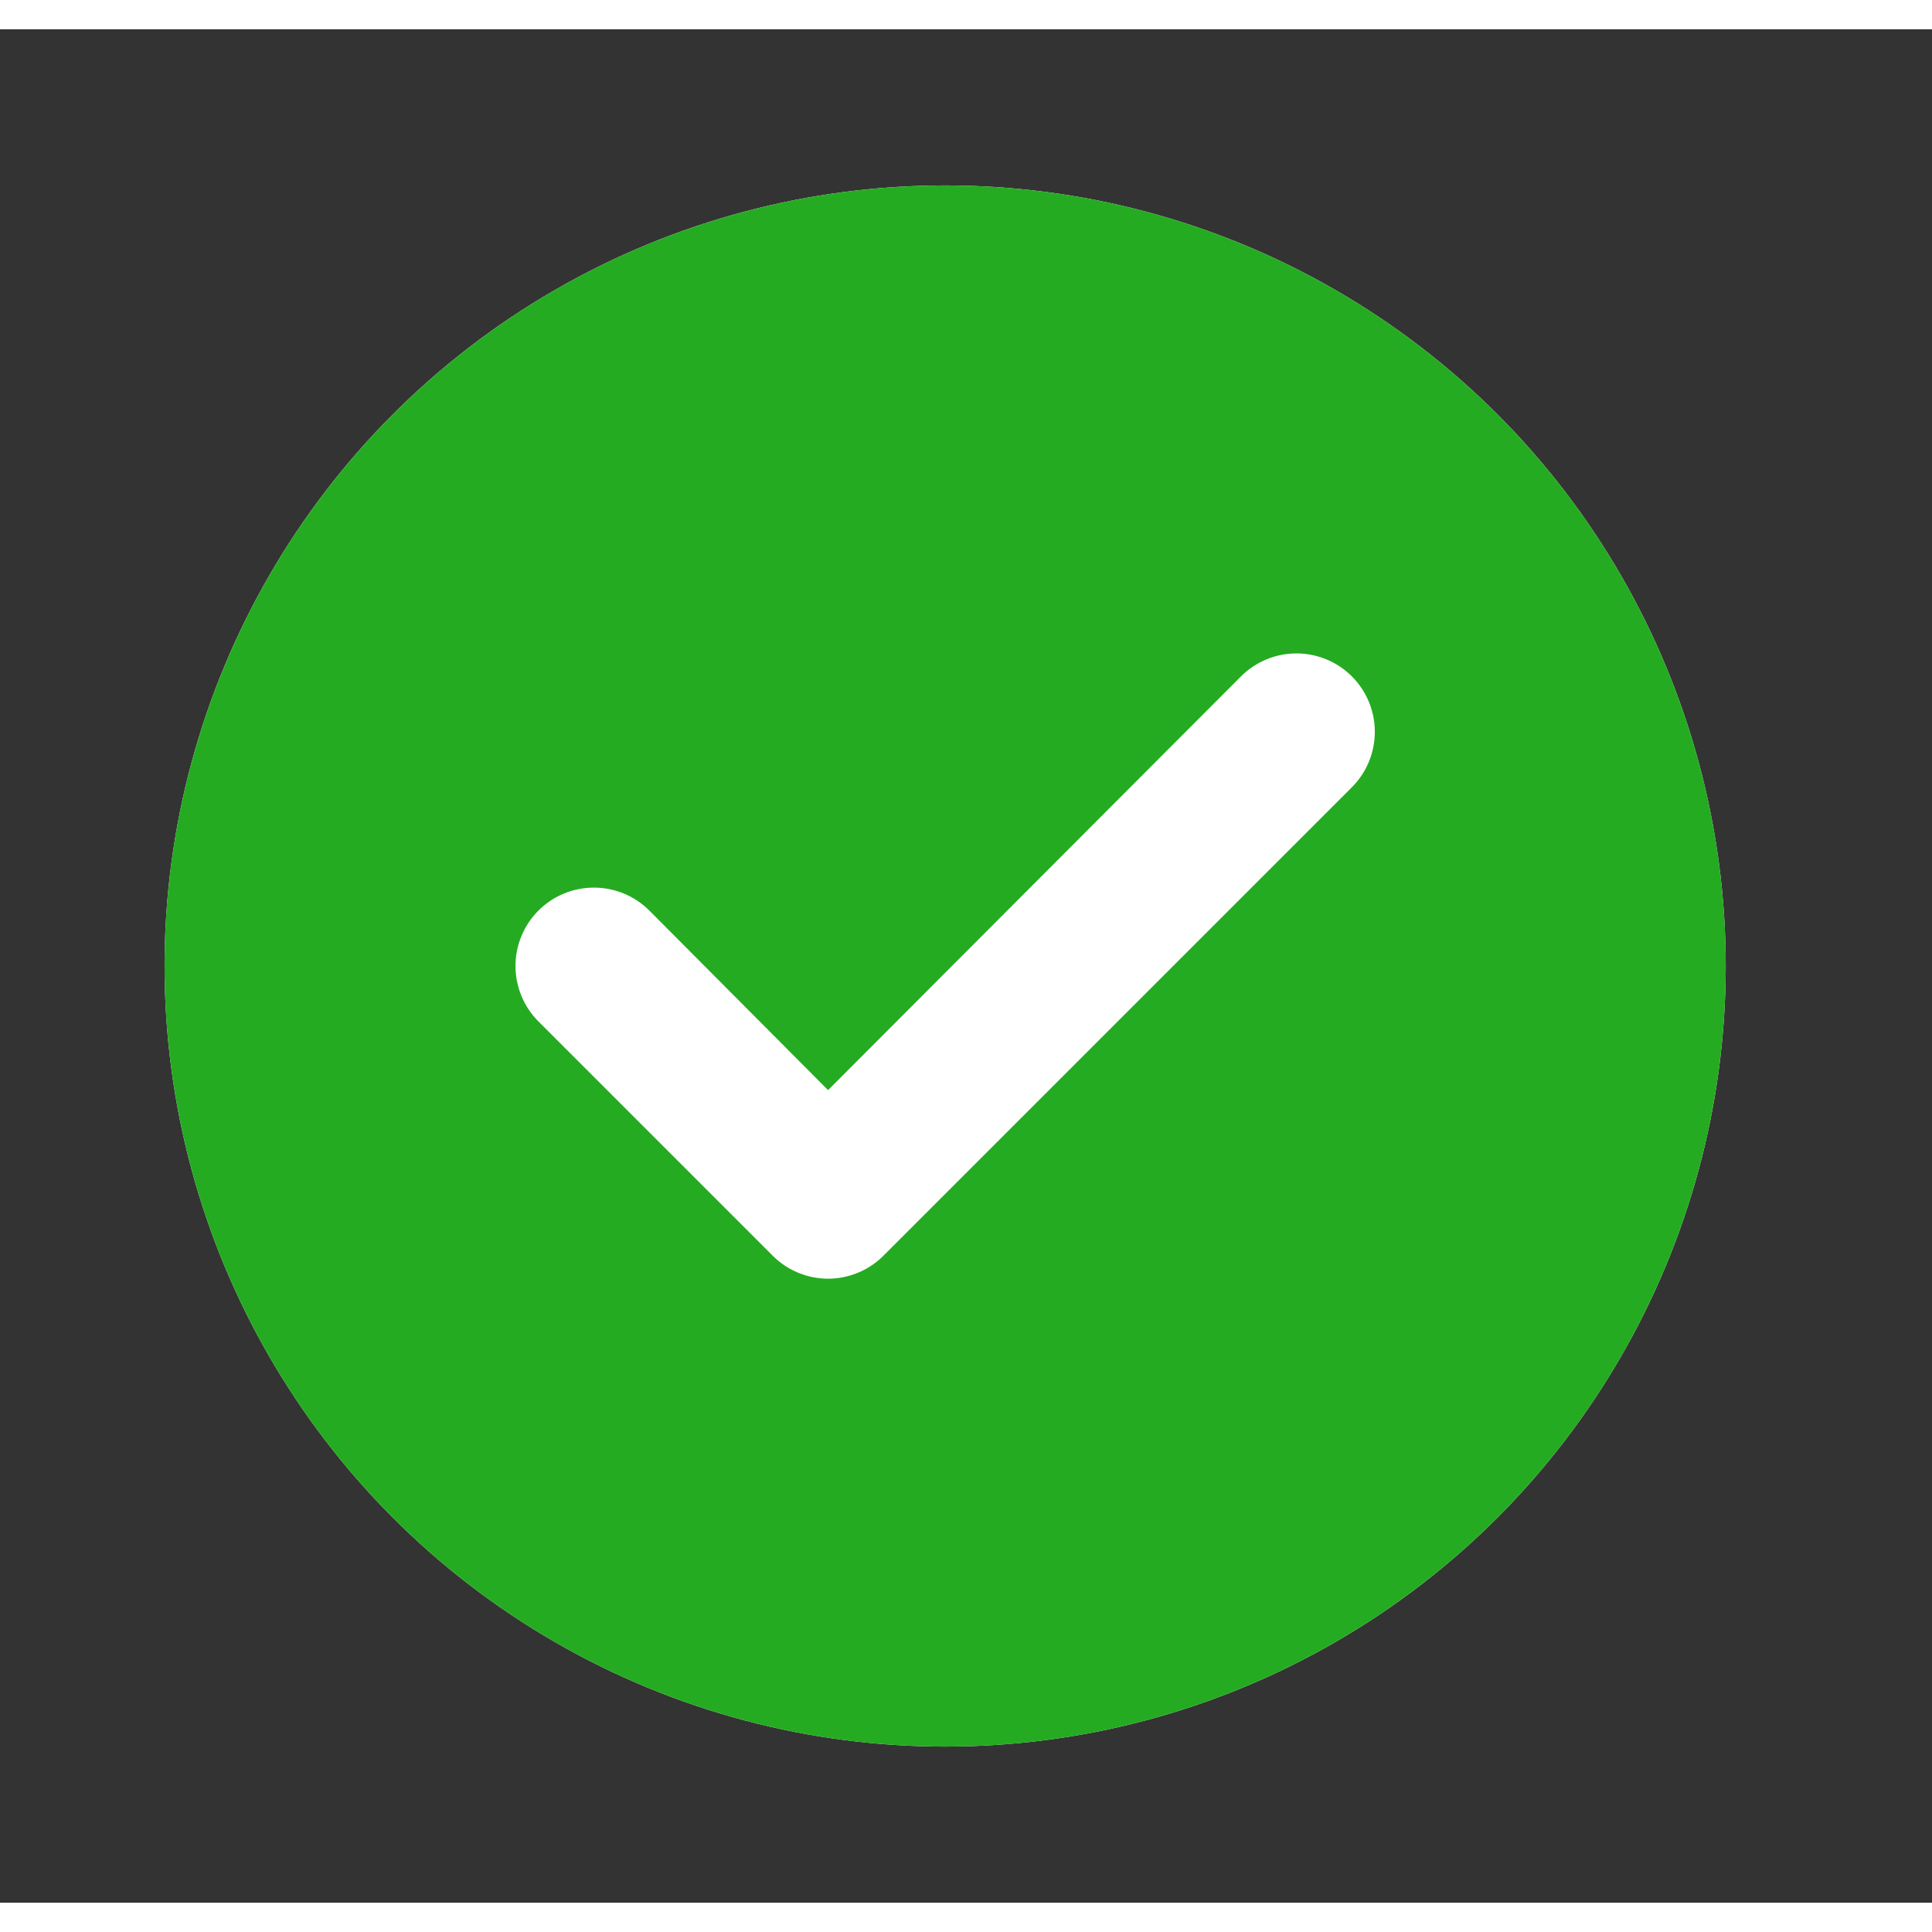 <svg width="48" height="48" viewBox="0 0 33 32" fill="none" xmlns="http://www.w3.org/2000/svg">
<rect x="0" y="0" width="33" height="32" fill="#333333" stroke="none"/>
<circle cx="16.144" cy="16" r="13.333" fill="white"/>
<path d="M16.144 2.667C13.507 2.667 10.929 3.449 8.736 4.914C6.544 6.379 4.835 8.461 3.826 10.898C2.816 13.334 2.552 16.015 3.067 18.601C3.581 21.188 4.851 23.563 6.716 25.428C8.581 27.293 10.956 28.563 13.543 29.077C16.129 29.592 18.81 29.328 21.247 28.318C23.683 27.309 25.765 25.6 27.23 23.408C28.695 21.215 29.477 18.637 29.477 16C29.477 14.249 29.133 12.515 28.462 10.898C27.792 9.28 26.81 7.81 25.572 6.572C24.334 5.334 22.864 4.352 21.247 3.682C19.629 3.011 17.895 2.667 16.144 2.667ZM23.091 12.947L15.091 20.947C14.967 21.072 14.819 21.171 14.657 21.238C14.494 21.306 14.32 21.341 14.144 21.341C13.968 21.341 13.794 21.306 13.631 21.238C13.469 21.171 13.321 21.072 13.197 20.947L9.197 16.947C9.073 16.822 8.974 16.675 8.907 16.512C8.84 16.35 8.805 16.176 8.805 16C8.805 15.645 8.946 15.304 9.197 15.053C9.448 14.802 9.789 14.661 10.144 14.661C10.499 14.661 10.84 14.802 11.091 15.053L14.144 18.12L21.197 11.053C21.448 10.802 21.789 10.661 22.144 10.661C22.499 10.661 22.84 10.802 23.091 11.053C23.342 11.304 23.483 11.645 23.483 12C23.483 12.355 23.342 12.696 23.091 12.947Z" fill="#25AB21"/>
</svg>
